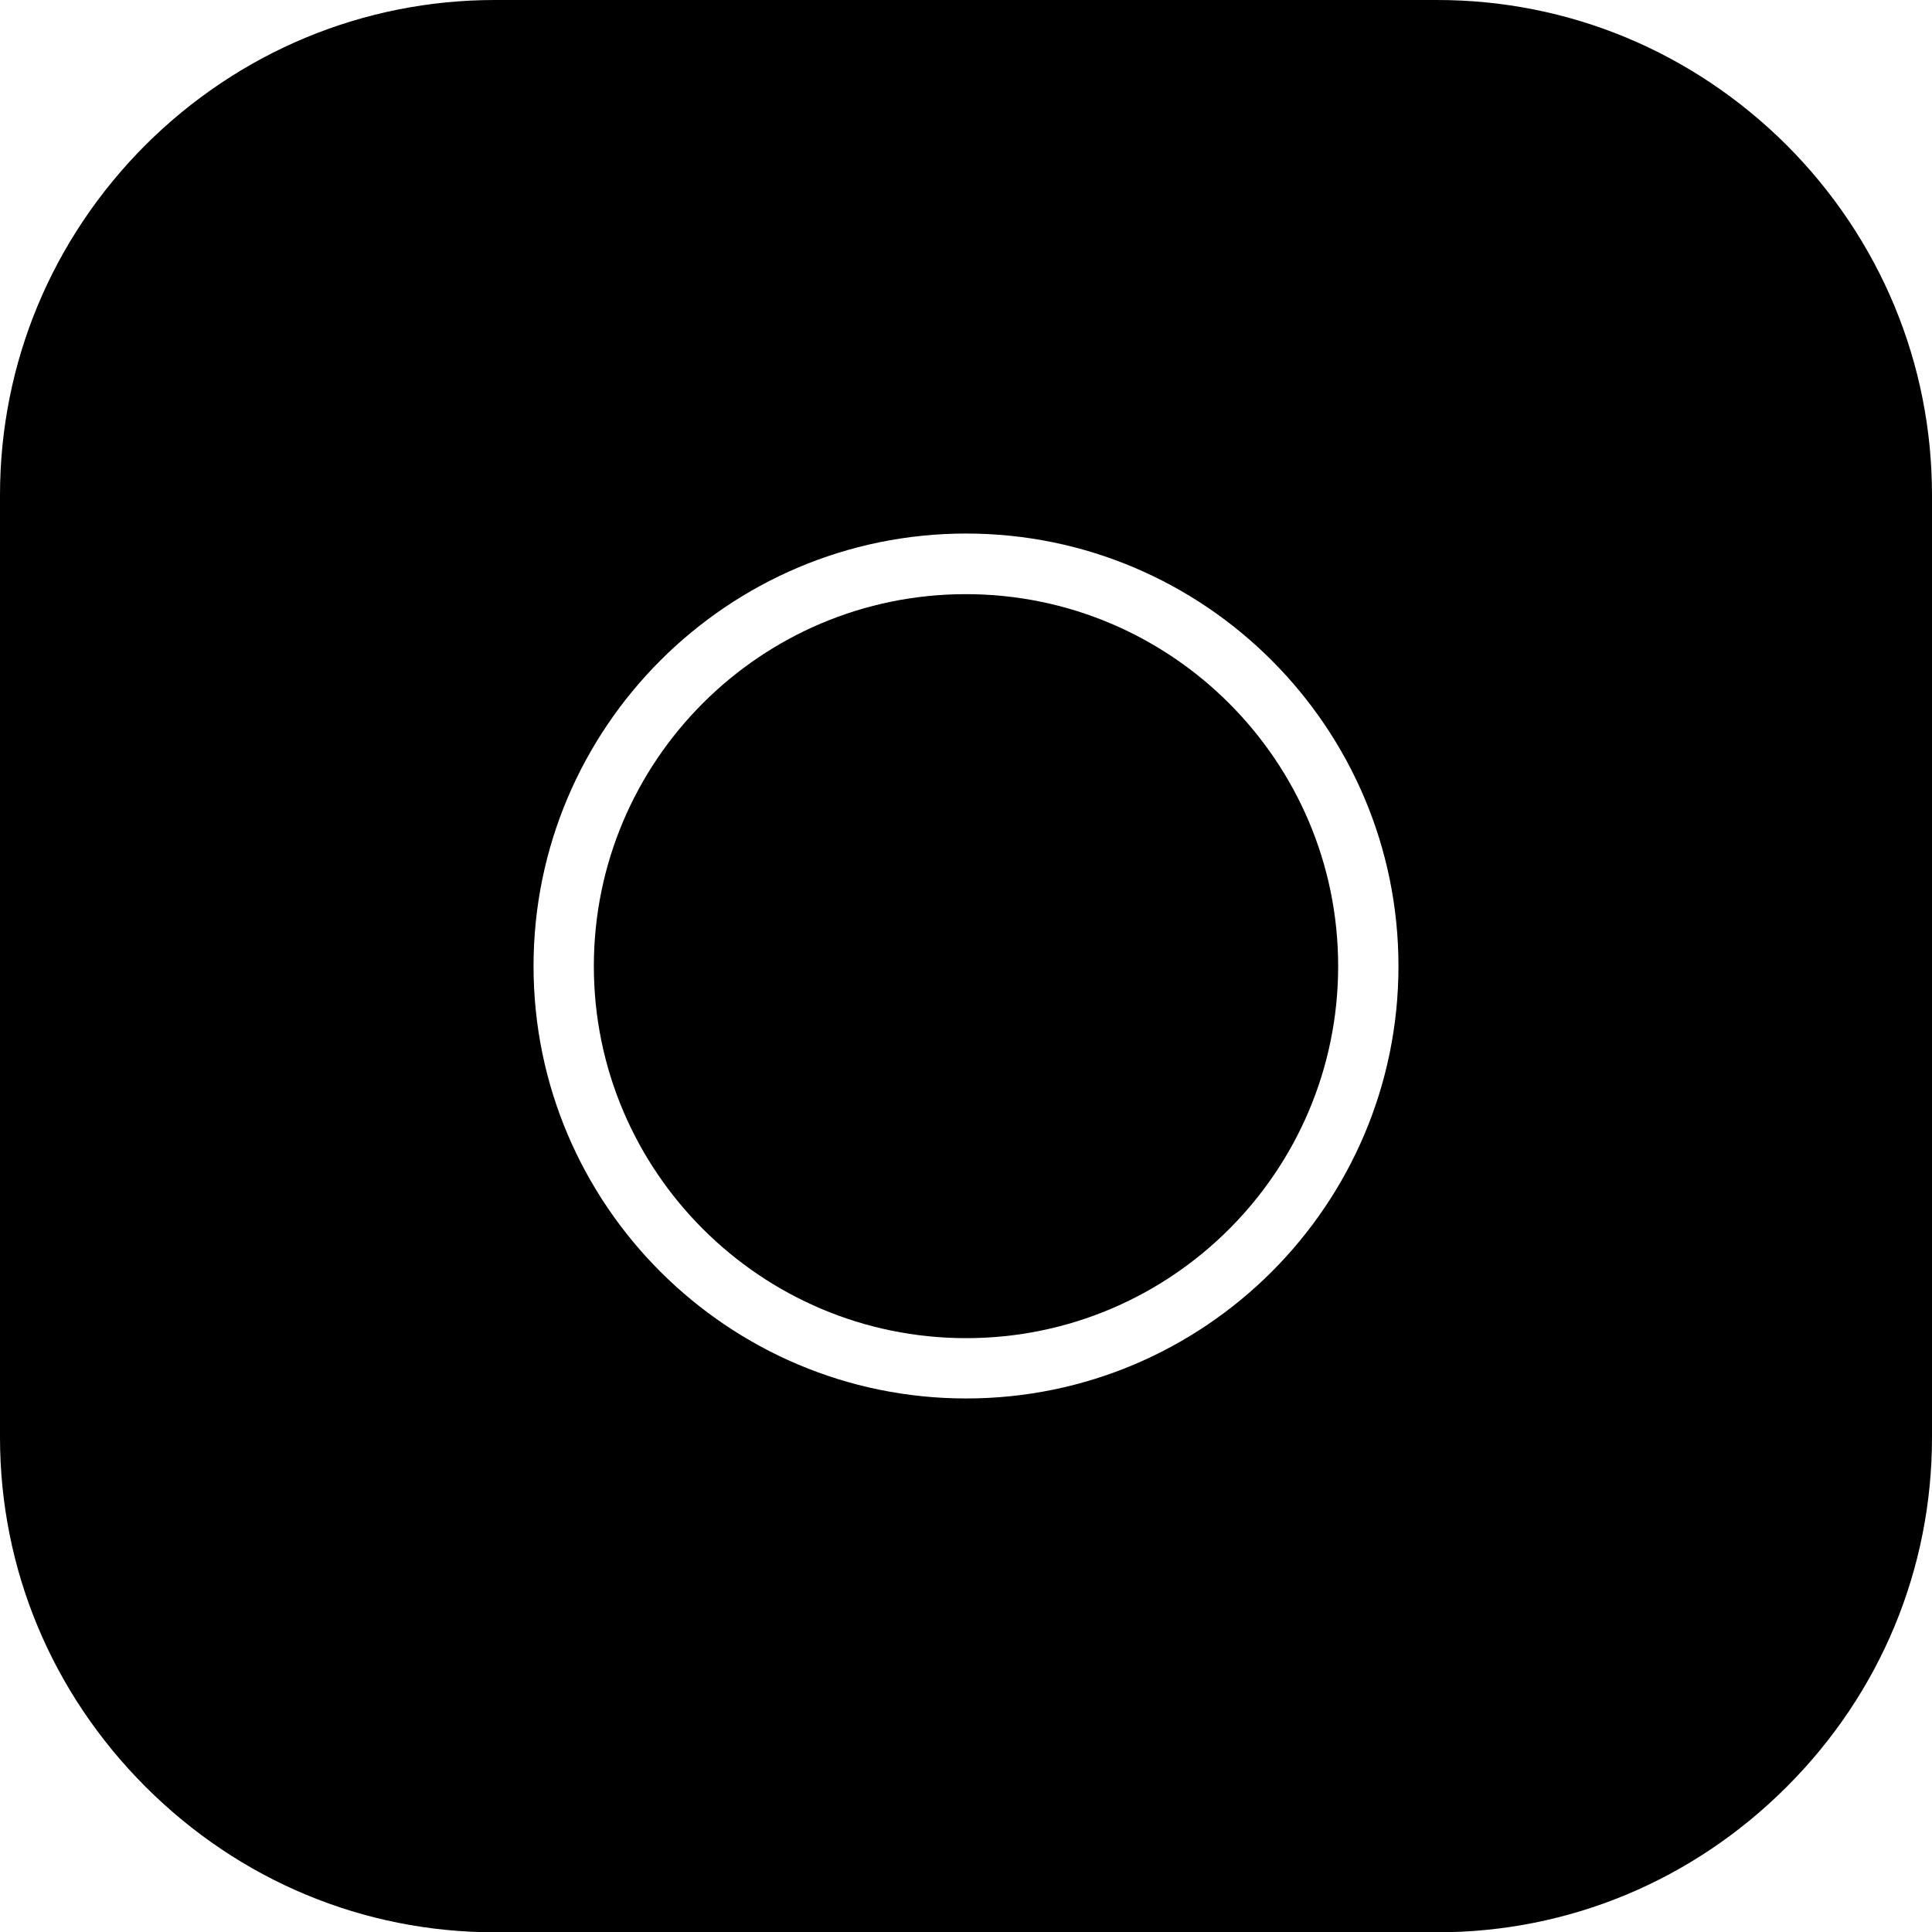 <?xml version="1.0" encoding="utf-8"?>
<!-- Generator: Adobe Illustrator 20.0.0, SVG Export Plug-In . SVG Version: 6.00 Build 0)  -->
<svg version="1.1" id="Layer_1" xmlns="http://www.w3.org/2000/svg" xmlns:xlink="http://www.w3.org/1999/xlink" x="0px" y="0px"
	 viewBox="0 0 627.9 627.9" style="enable-background:new 0 0 627.9 627.9;" xml:space="preserve">
<g>
	<path d="M580.7,47.2C550.2,16.8,509.9,0,467.1,0H160.9C118.1,0,77.7,16.8,47.2,47.2C16.8,77.7,0,118.1,0,160.9v306.2
		c0,42.8,16.8,83.1,47.3,113.6S118.1,628,160.9,628h306.2c42.8,0,83.1-16.8,113.6-47.3s47.2-70.8,47.2-113.6V160.9
		C627.9,118.1,611.1,77.7,580.7,47.2z M314,454.5c-77.5,0-140.6-63-140.6-140.5c0-77.5,63.1-140.6,140.6-140.6
		c77.5,0,140.5,63.1,140.5,140.6C454.5,391.5,391.5,454.5,314,454.5z"/>
	<path d="M313.9,193.1C247.2,193.1,193,247.3,193,314c0,66.7,54.3,120.9,121,120.9c66.7,0,120.9-54.2,120.9-120.9
		C434.9,247.3,380.6,193.1,313.9,193.1z"/>
</g>
</svg>
